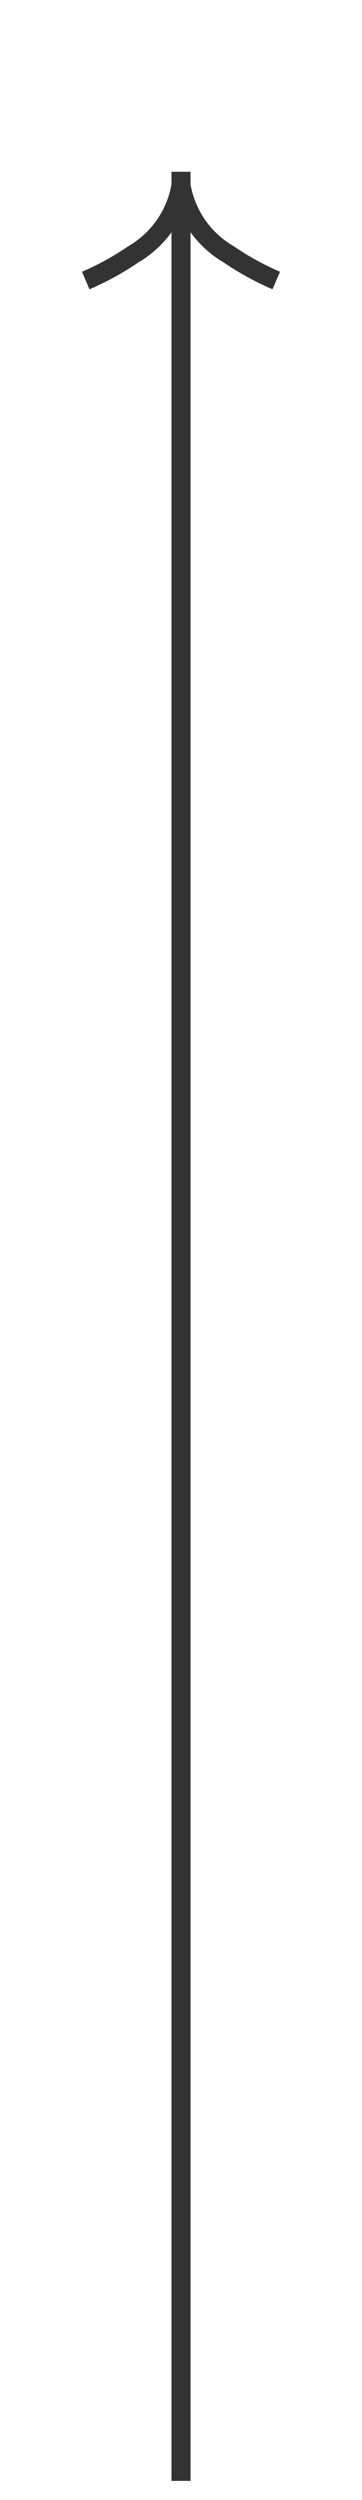 ﻿<?xml version="1.0" encoding="utf-8"?>
<svg version="1.1" xmlns:xlink="http://www.w3.org/1999/xlink" width="19px" height="131px" xmlns="http://www.w3.org/2000/svg">
  <g transform="matrix(1 0 0 1 -12 -54 )">
    <path d="M 16.697 69.159  A 15.24 15.24 0 0 0 19.267 67.748 A 5.67 5.67 0 0 0 21.5 65.333 A 5.67 5.67 0 0 0 23.733 67.748 A 15.24 15.24 0 0 0 26.303 69.159 L 26.697 68.241  A 14.24 14.24 0 0 1 24.267 66.902 A 4.67 4.67 0 0 1 21.993 63.618 A 0.5 0.5 0 0 0 21.5 63.2 A 0.5 0.5 0 0 0 21.007 63.618 A 4.67 4.67 0 0 1 18.733 66.902 A 14.24 14.24 0 0 1 16.303 68.241 L 16.697 69.159  Z " fill-rule="nonzero" fill="#333333" stroke="none" />
    <path d="M 21.5 63  L 21.5 184  " stroke-width="1" stroke="#333333" fill="none" />
  </g>
</svg>